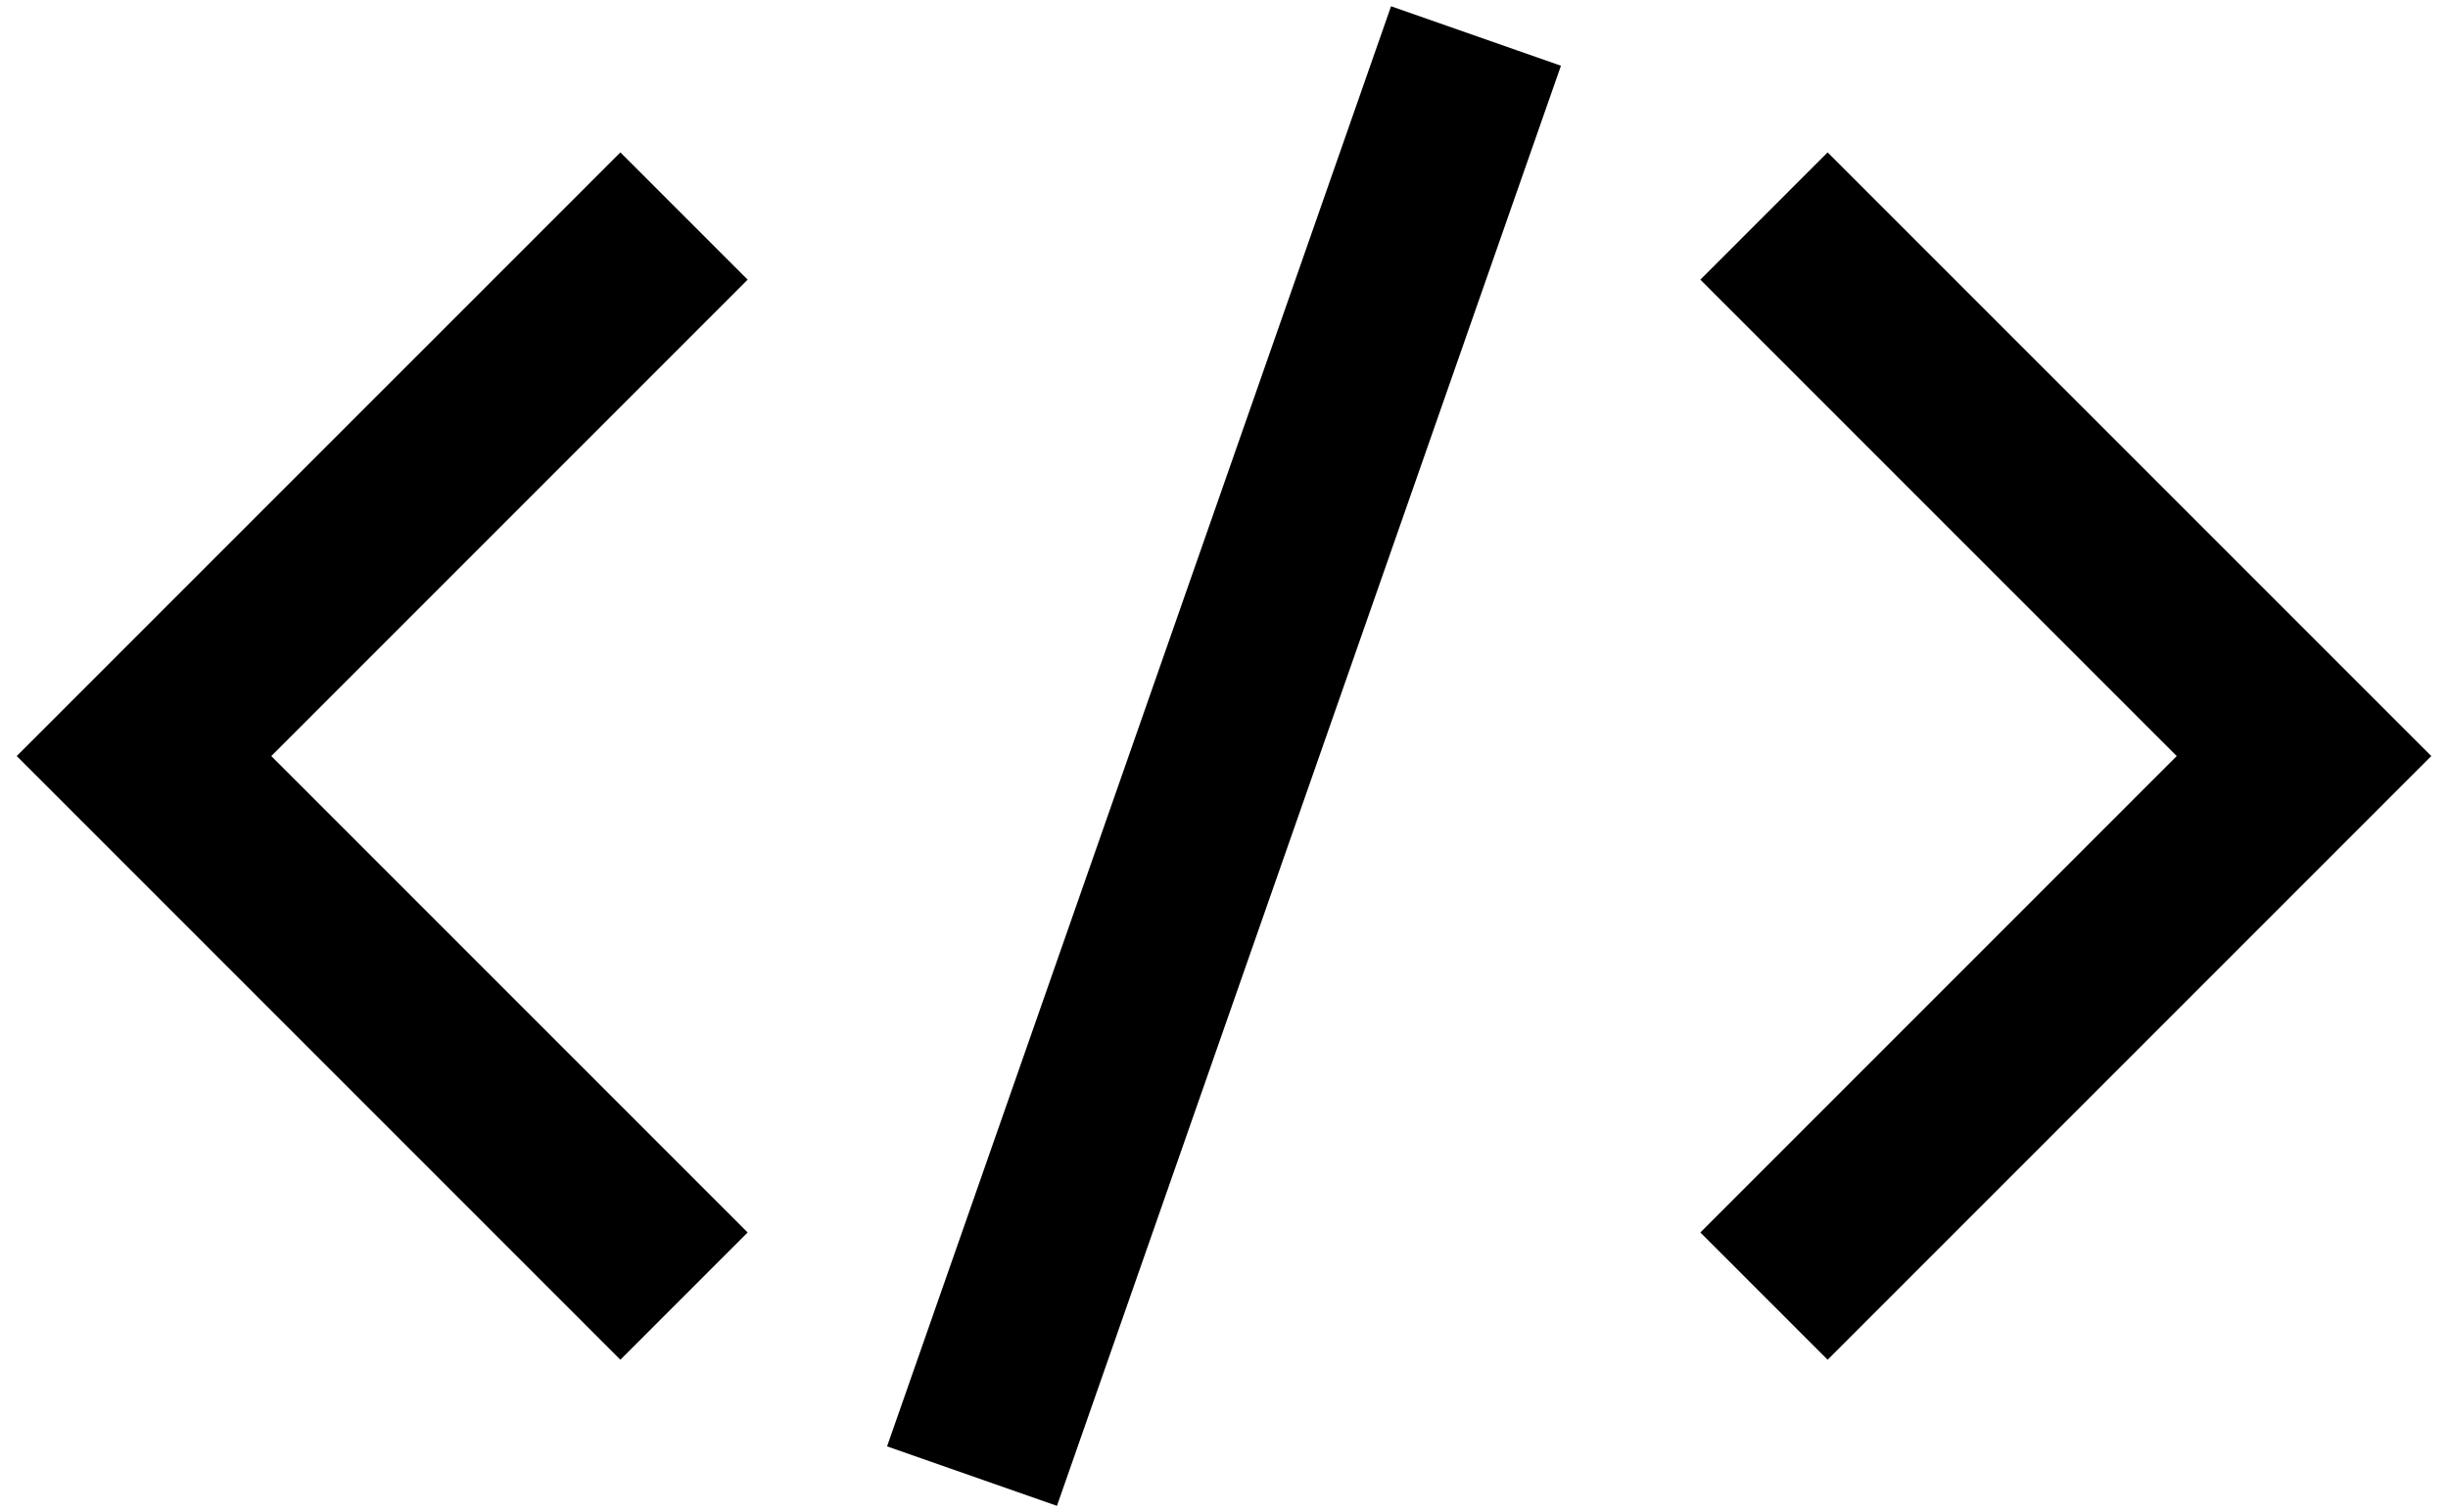 <svg viewBox="0 0 68 42" fill="none" xmlns="http://www.w3.org/2000/svg">
<path d="M19 6L4 21L19 36" stroke="currentColor" stroke-width="5"/>
<path d="M41 1L27 41" stroke="currentColor" stroke-width="5"/>
<path d="M49 6L64 21L49 36" stroke="currentColor" stroke-width="5"/>
</svg>
